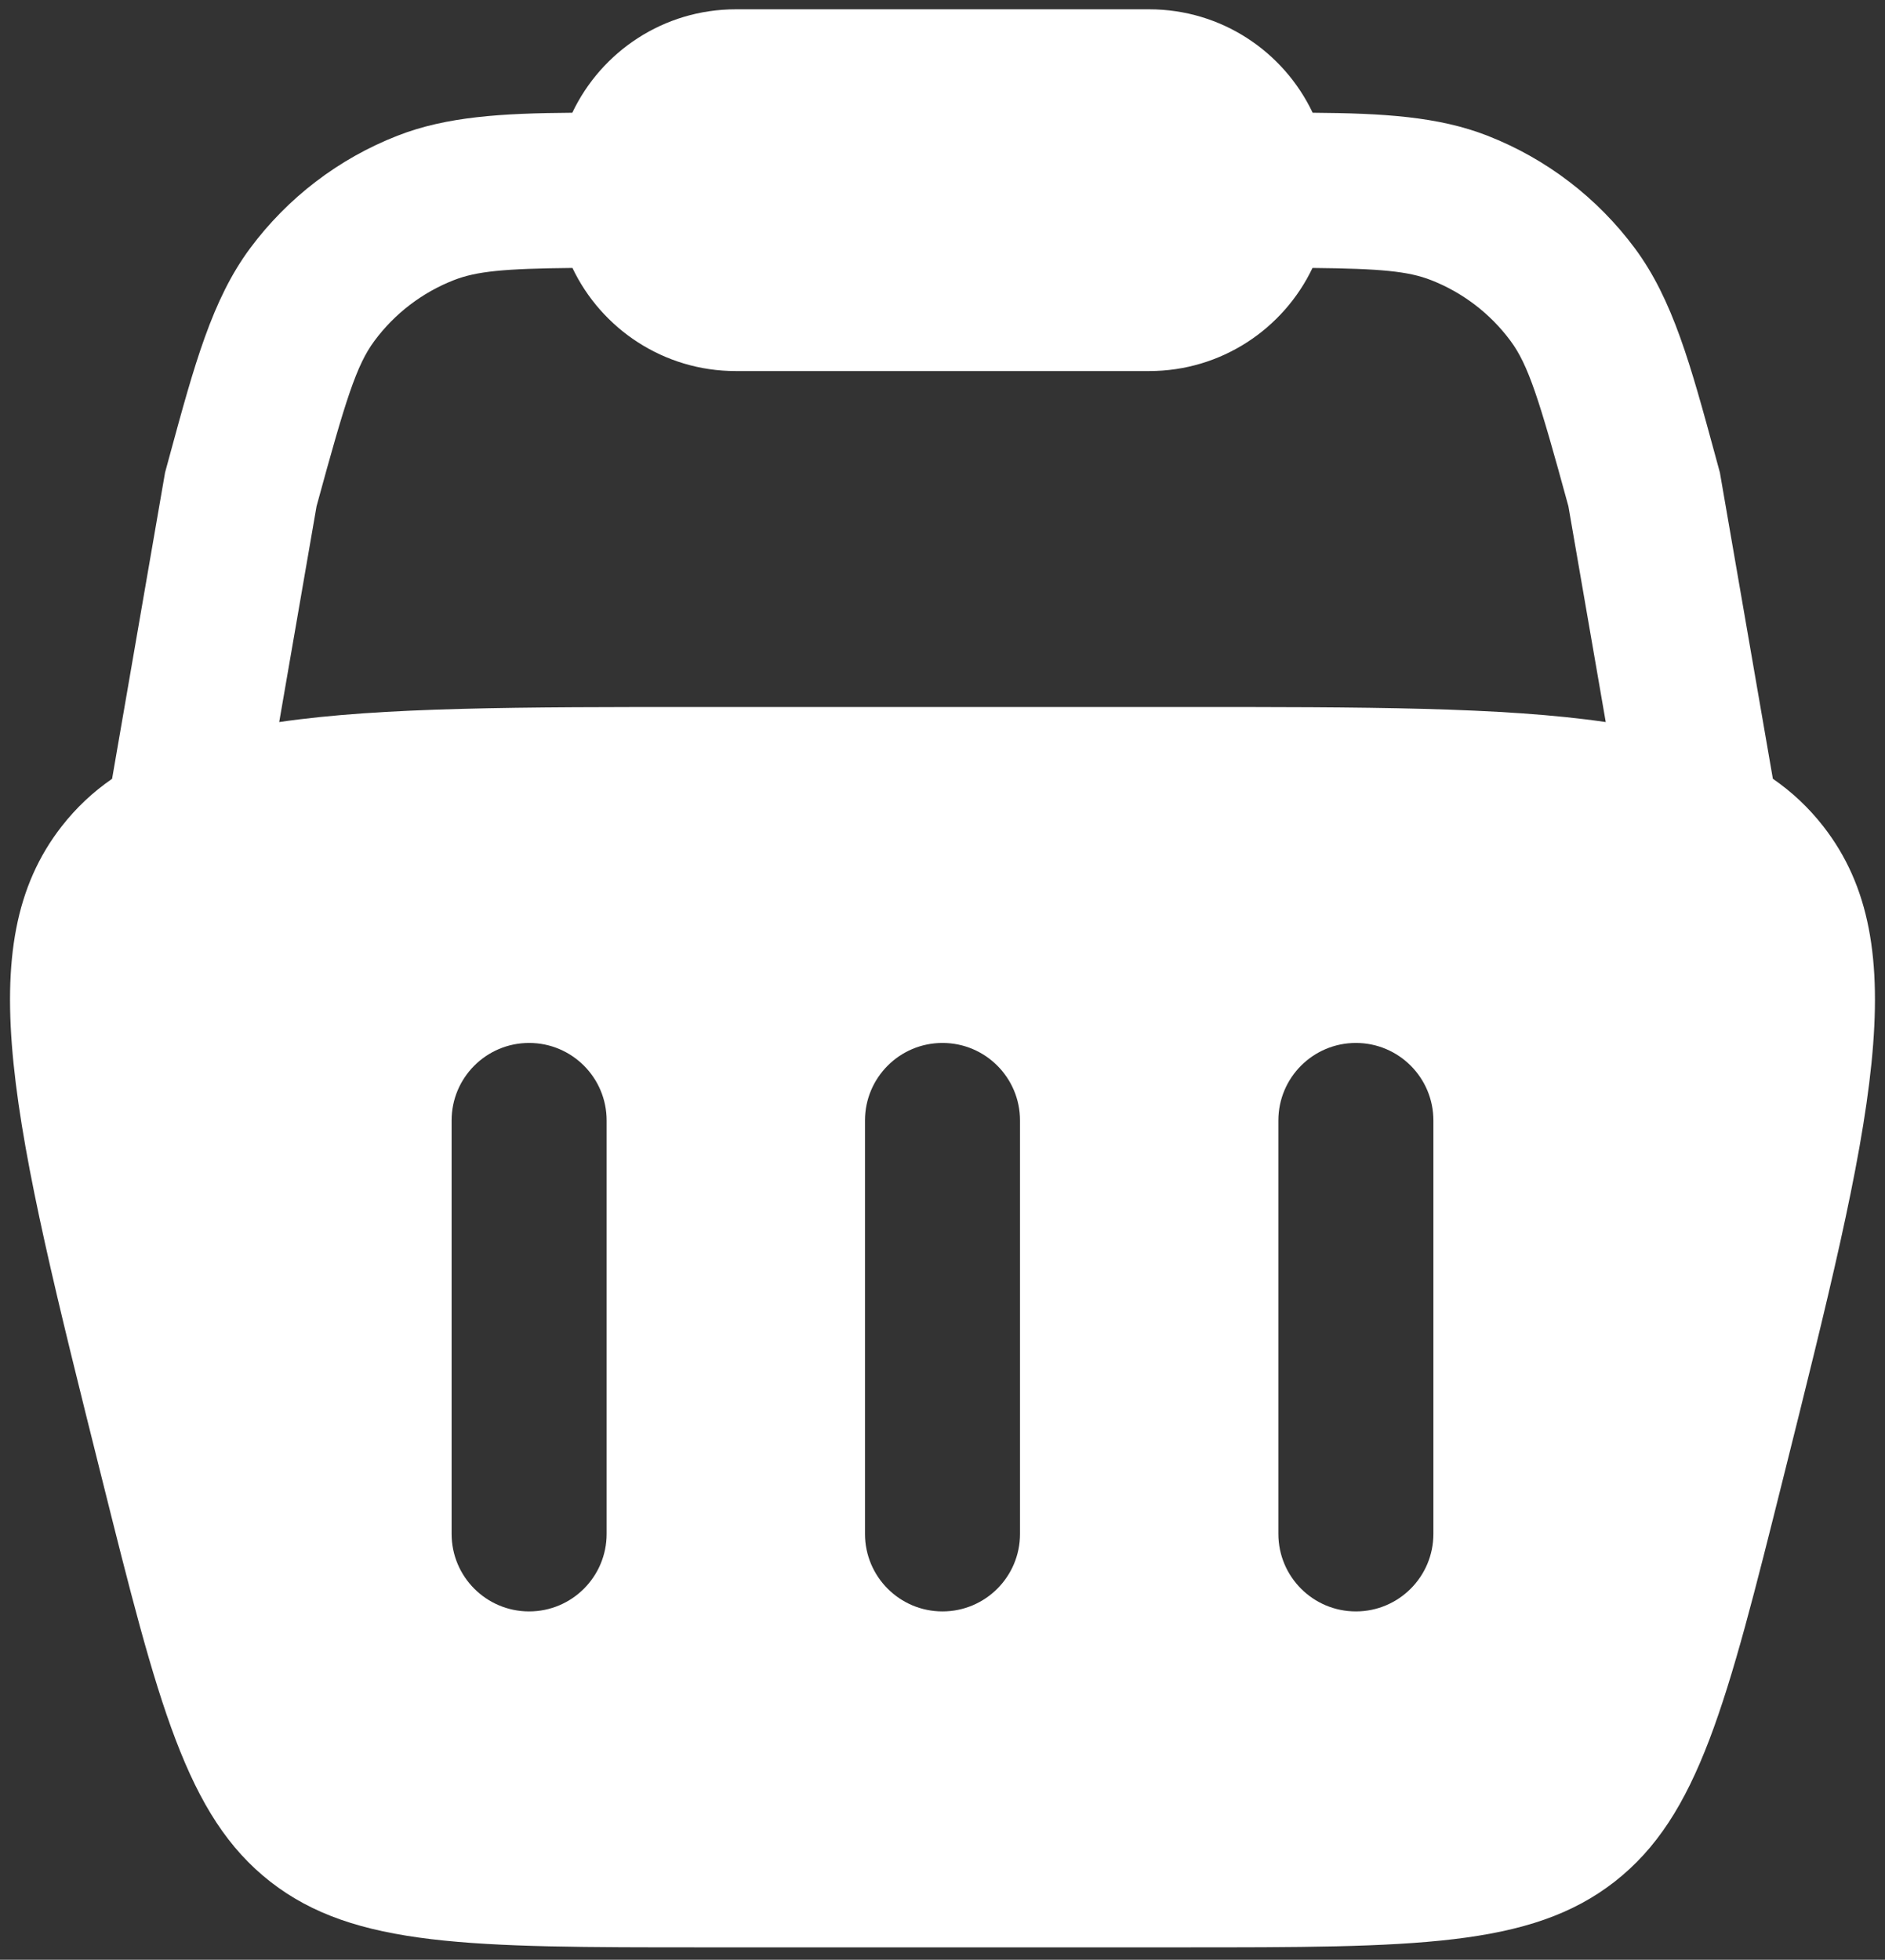 <svg width="76" height="79" viewBox="0 0 76 79" fill="none" xmlns="http://www.w3.org/2000/svg">
<rect x="0" y="0" width="76" height="79" fill="#333333" stroke="none"/>
<path fill-rule="evenodd" clip-rule="evenodd" d="M29.666 0.375C26.756 0.375 24.244 2.08 23.074 4.545C20.226 4.566 18.006 4.696 16.025 5.471C13.657 6.396 11.598 7.969 10.083 10.01C8.554 12.068 7.836 14.707 6.848 18.339L6.655 19.049L4.519 31.395C3.746 31.928 3.074 32.559 2.49 33.307C-1.263 38.115 0.524 45.264 4.099 59.563C6.373 68.658 7.509 73.205 10.9 75.853C14.291 78.5 18.978 78.5 28.352 78.5H47.647C57.022 78.5 61.709 78.5 65.099 75.853C68.49 73.205 69.627 68.658 71.901 59.563C75.475 45.264 77.263 38.115 73.509 33.307C72.925 32.559 72.253 31.927 71.479 31.393L69.343 19.049L69.15 18.339C68.162 14.707 67.444 12.068 65.915 10.01C64.4 7.969 62.341 6.396 59.973 5.471C57.992 4.696 55.772 4.566 52.924 4.545C51.754 2.08 49.242 0.375 46.332 0.375H29.666ZM64.741 29.107L63.235 20.407C62.053 16.075 61.623 14.713 60.898 13.736C60.082 12.637 58.973 11.79 57.698 11.292C56.782 10.934 55.676 10.829 52.918 10.801C51.746 13.259 49.237 14.958 46.332 14.958H29.666C26.761 14.958 24.252 13.259 23.08 10.801C20.322 10.829 19.216 10.934 18.3 11.292C17.025 11.79 15.916 12.637 15.1 13.736C14.374 14.713 13.945 16.075 12.763 20.407L11.257 29.107C15.416 28.5 20.957 28.5 28.352 28.5H47.647C55.042 28.5 60.582 28.5 64.741 29.107ZM21.333 42.042C23.059 42.042 24.458 43.441 24.458 45.167V61.833C24.458 63.559 23.059 64.958 21.333 64.958C19.607 64.958 18.208 63.559 18.208 61.833V45.167C18.208 43.441 19.607 42.042 21.333 42.042ZM57.792 45.167C57.792 43.441 56.392 42.042 54.667 42.042C52.941 42.042 51.542 43.441 51.542 45.167V61.833C51.542 63.559 52.941 64.958 54.667 64.958C56.392 64.958 57.792 63.559 57.792 61.833V45.167ZM38 42.042C39.726 42.042 41.125 43.441 41.125 45.167V61.833C41.125 63.559 39.726 64.958 38 64.958C36.274 64.958 34.875 63.559 34.875 61.833V45.167C34.875 43.441 36.274 42.042 38 42.042Z" fill="white"/>
</svg>
